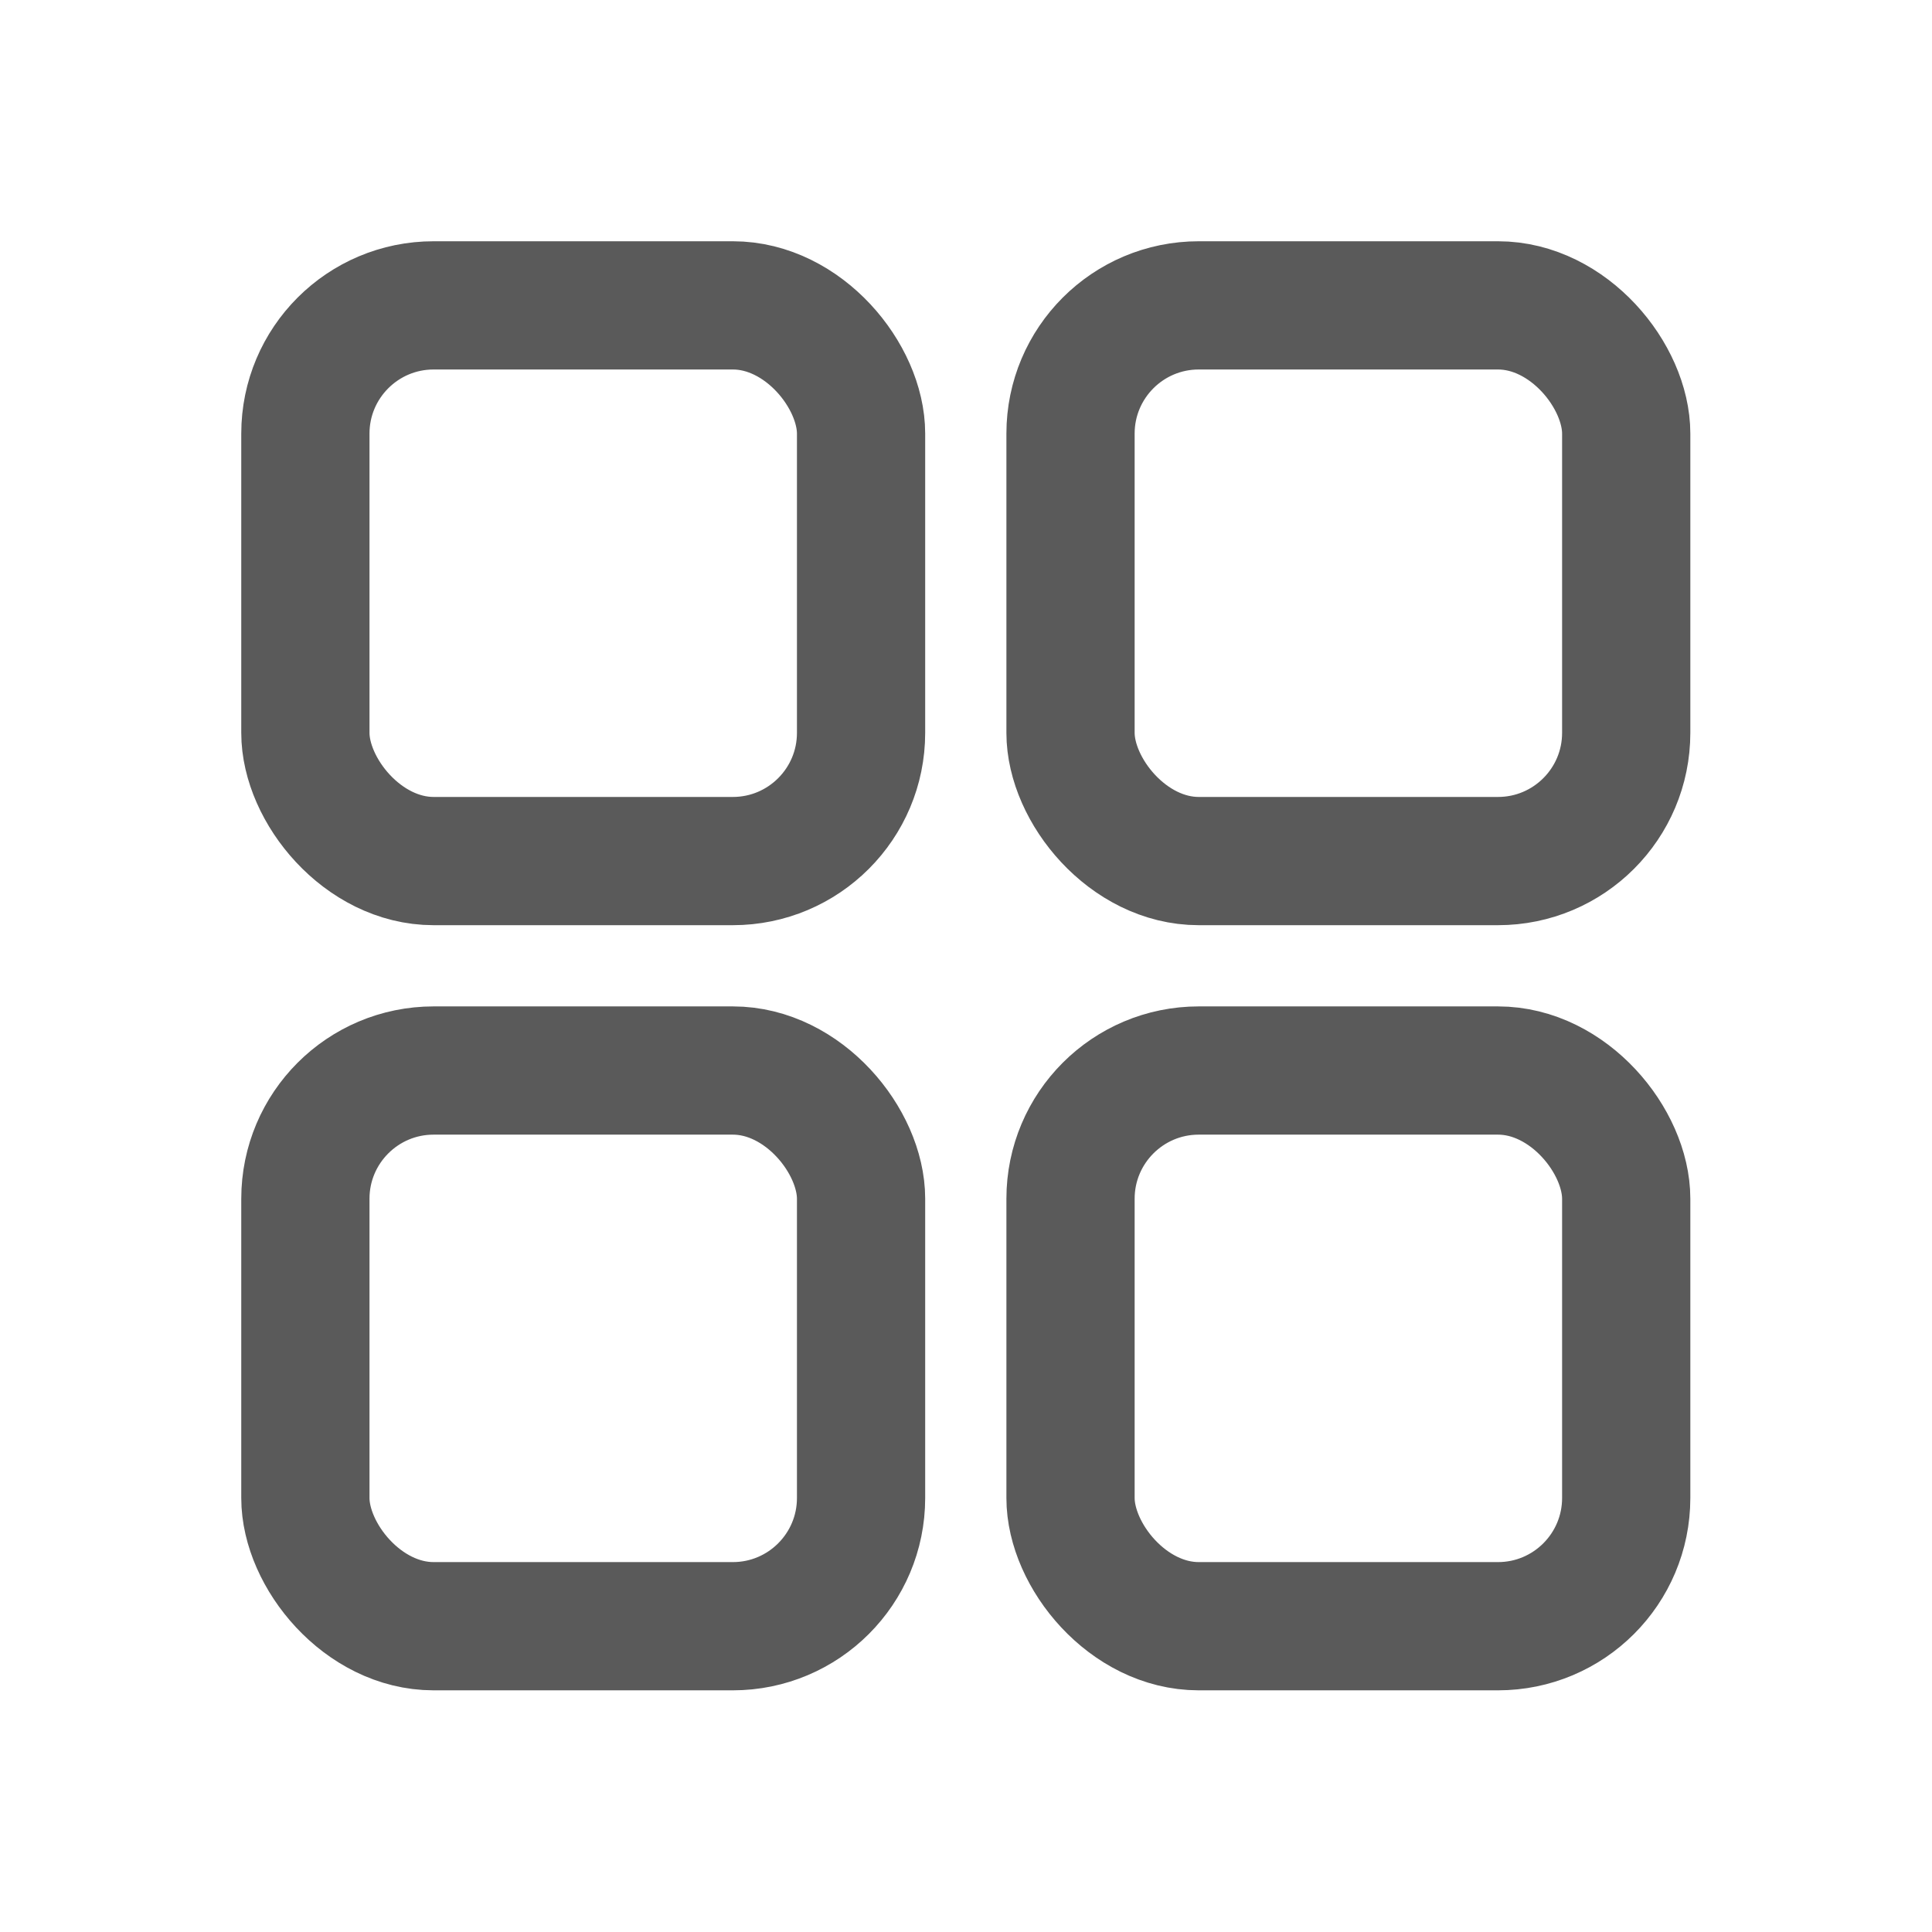 <?xml version="1.0" encoding="UTF-8"?>
<svg version="1.1" viewBox="0 0 200 200" xmlns="http://www.w3.org/2000/svg">
 <g transform="matrix(.885 0 0 .885 11.7 11.7)" fill="none" stroke="#5a5a5a" stroke-linecap="round" stroke-linejoin="round" stroke-width="15">
  <rect x="112" y="22.5" width="65" height="65" ry="15"/>
  <rect x="22.5" y="22.5" width="65" height="65" ry="15"/>
  <rect x="112" y="112" width="65" height="65" ry="15"/>
  <rect x="22.5" y="112" width="65" height="65" ry="15"/>
 </g>
</svg>
